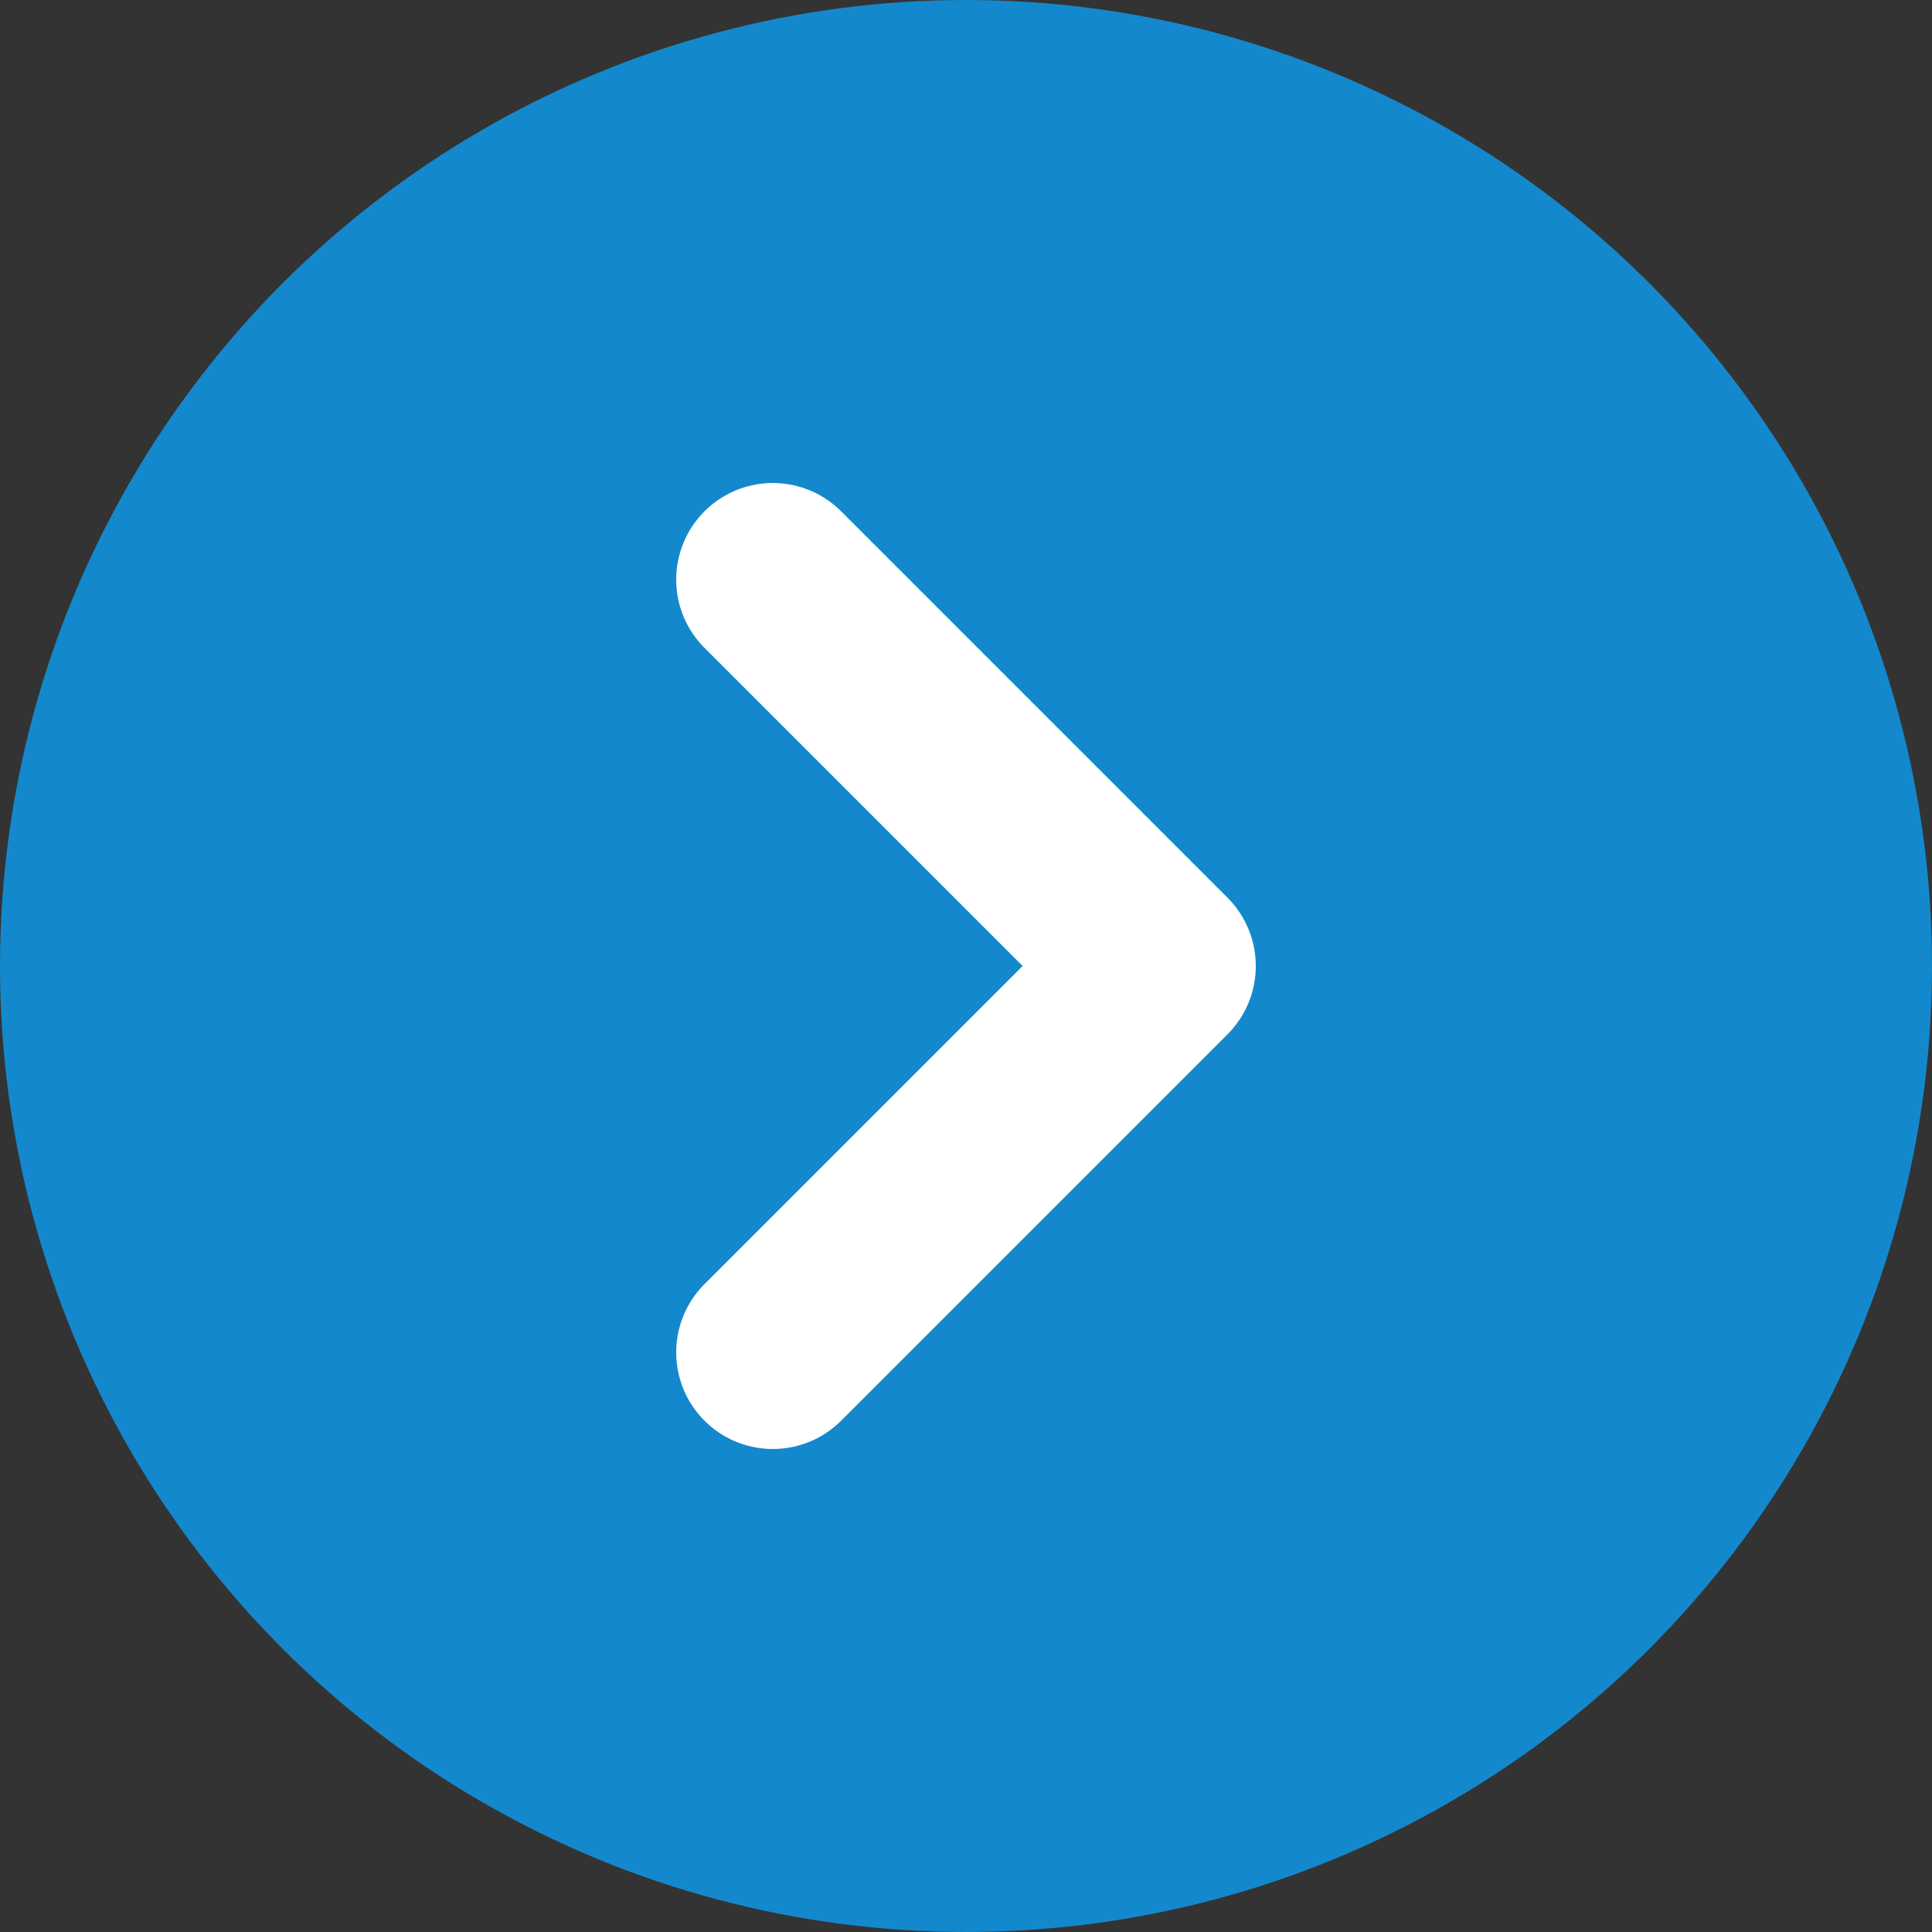 <svg width="20" height="20" viewBox="0 0 20 20" fill="none" xmlns="http://www.w3.org/2000/svg">
<rect x="0" y="0" width="20" height="20" fill="#333333" stroke="none"/>
<circle cx="10" cy="10" r="10" fill="#1488CC"/>
<path d="M8 6L12 10L8 14" stroke="white" stroke-width="2" stroke-linecap="round" stroke-linejoin="round"/>
</svg>
